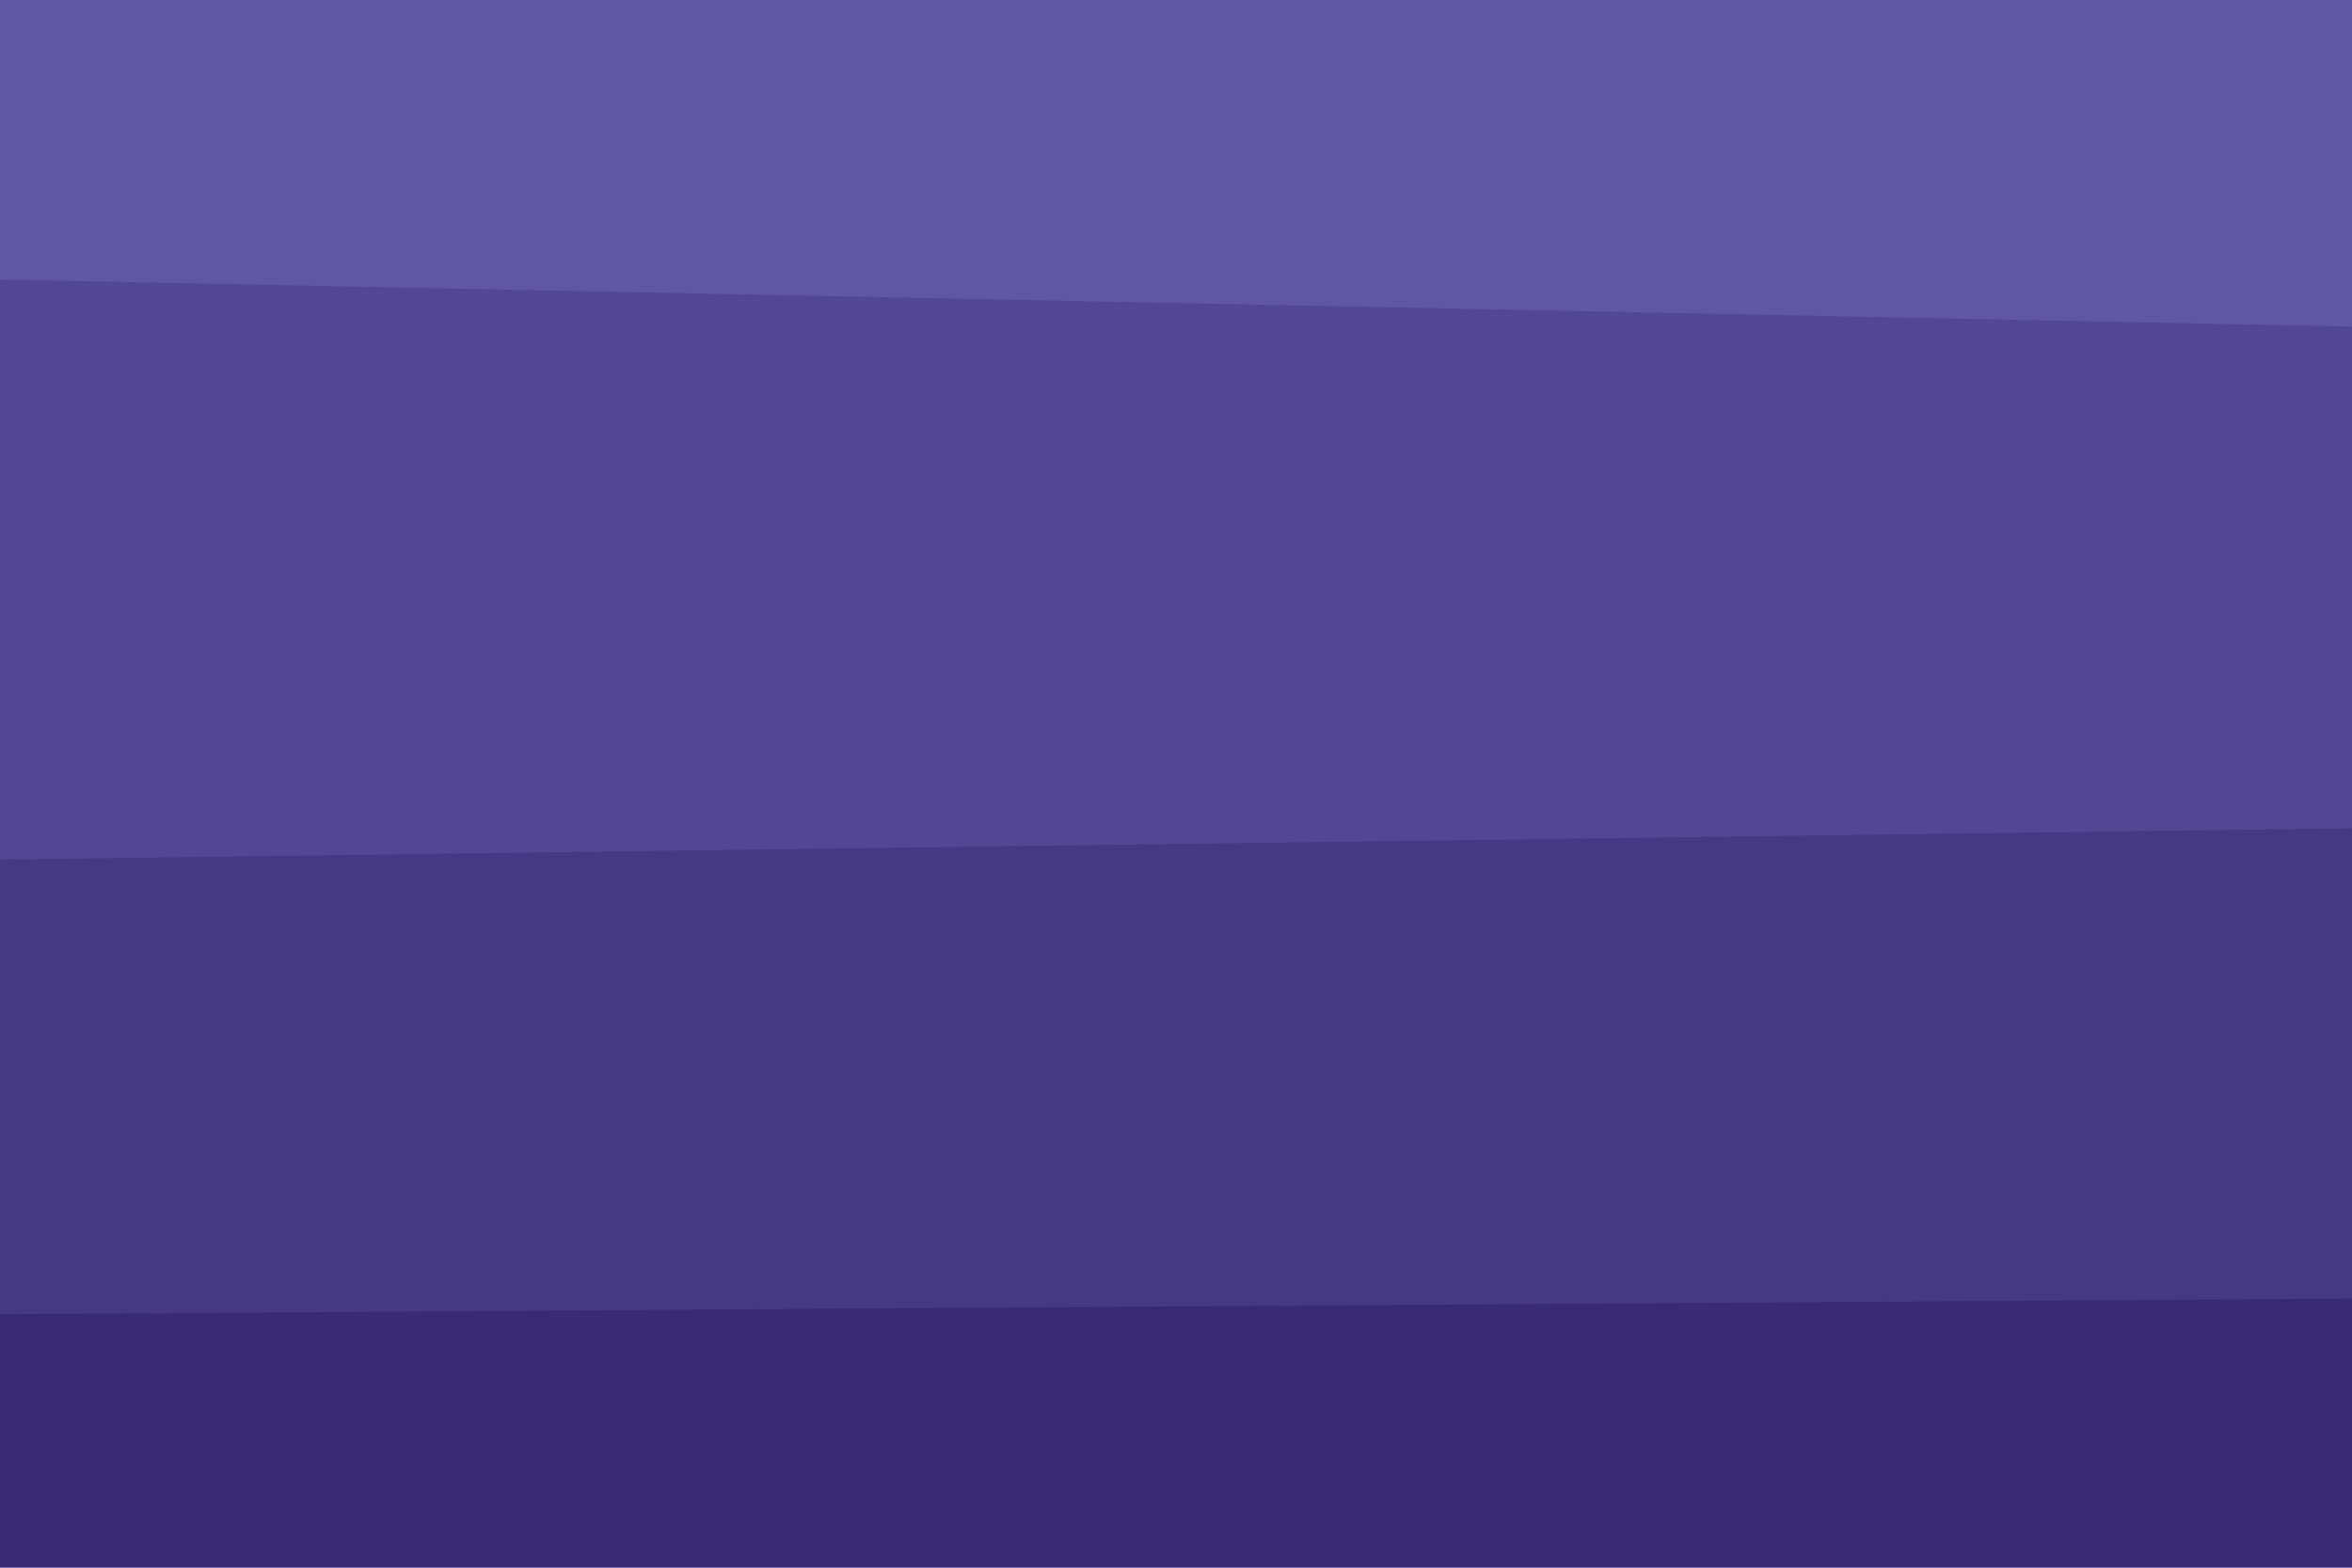 <svg id="visual" viewBox="0 0 900 600" width="900" height="600" xmlns="http://www.w3.org/2000/svg" xmlns:xlink="http://www.w3.org/1999/xlink" version="1.1"><path d="M0 109L900 127L900 0L0 0Z" fill="#6156a2"></path><path d="M0 331L900 319L900 125L0 107Z" fill="#534793"></path><path d="M0 505L900 499L900 317L0 329Z" fill="#453984"></path><path d="M0 601L900 601L900 497L0 503Z" fill="#382a75"></path></svg>